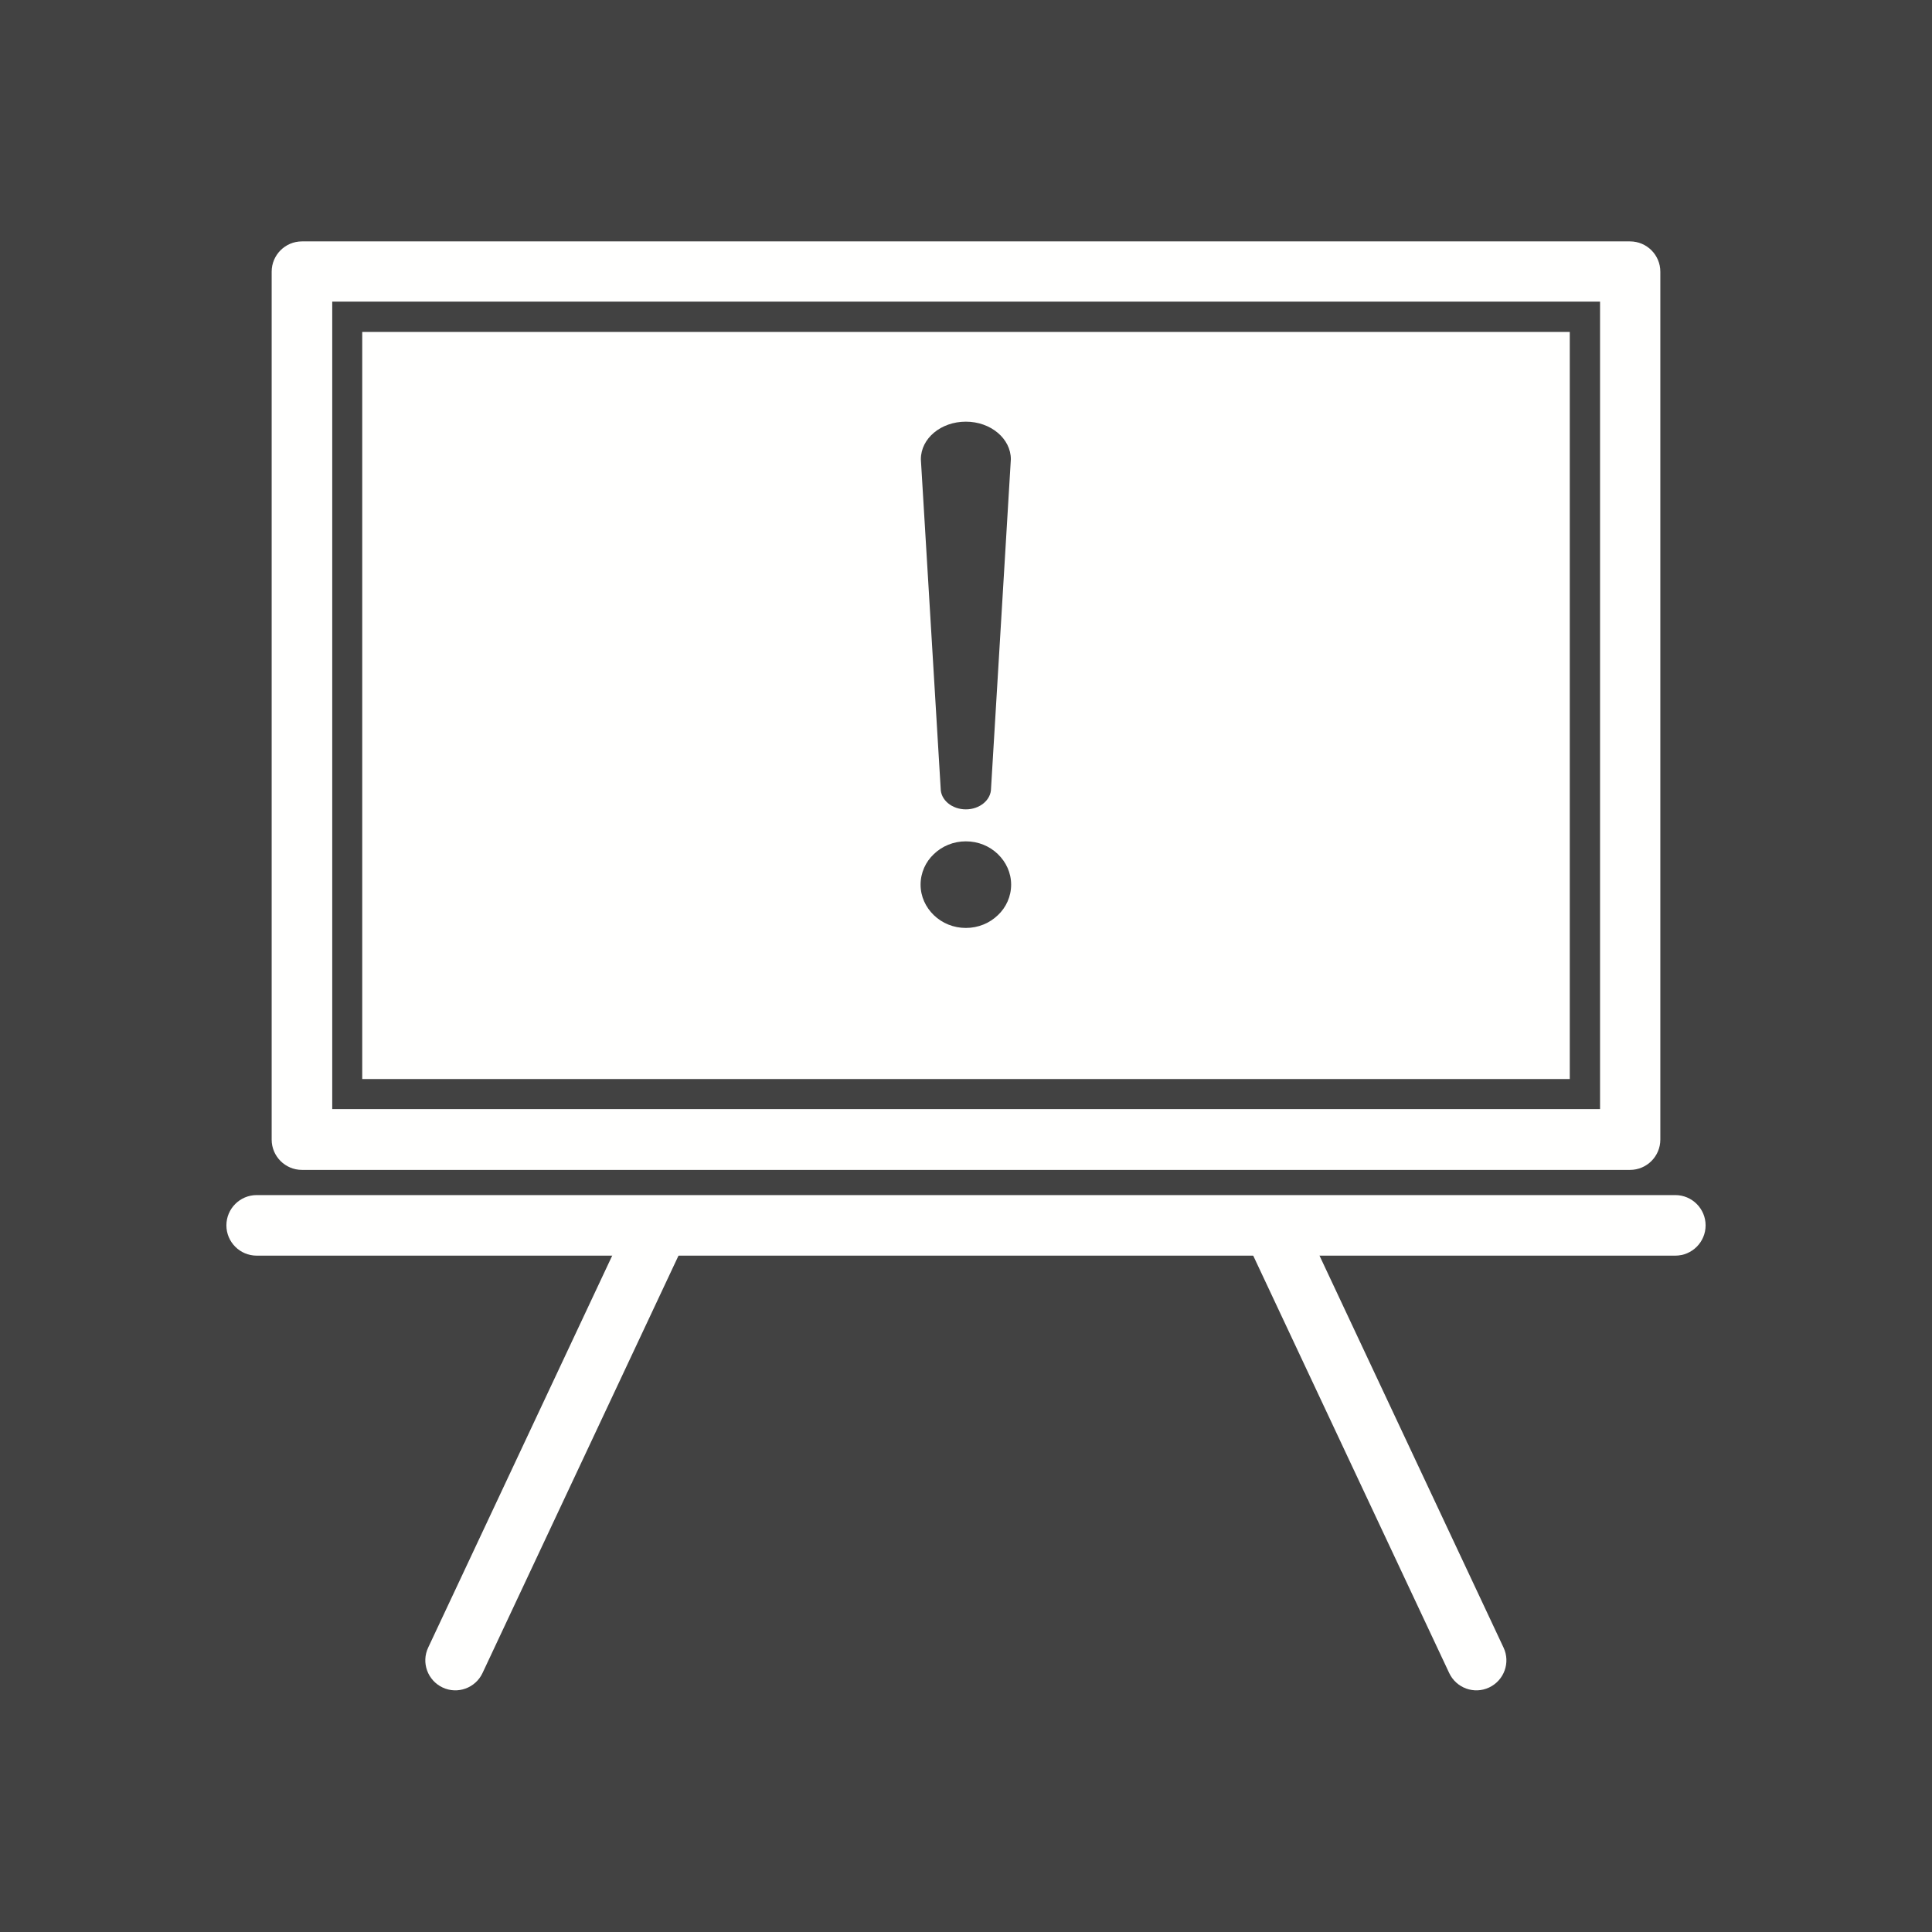 <?xml version="1.0" encoding="UTF-8"?>
<!DOCTYPE svg PUBLIC "-//W3C//DTD SVG 1.1//EN" "http://www.w3.org/Graphics/SVG/1.1/DTD/svg11.dtd">
<!-- Creator: CorelDRAW -->
<svg xmlns="http://www.w3.org/2000/svg" xml:space="preserve" width="6.827in" height="6.827in" style="shape-rendering:geometricPrecision; text-rendering:geometricPrecision; image-rendering:optimizeQuality; fill-rule:evenodd; clip-rule:evenodd"
viewBox="0 0 6.827 6.827"
 xmlns:xlink="http://www.w3.org/1999/xlink">
 <defs>
  <style type="text/css">
   <![CDATA[
    .fil3 {fill:none}
    .fil0 {fill:#424242}
    .fil1 {fill:#FFFFFE}
    .fil2 {fill:#FFFFFE;fill-rule:nonzero}
   ]]>
  </style>
 </defs>
 <rect class="fil0" width="6.827" height="6.827"/>
 <g id="Layer_x0020_1">
  <path class="fil1" d="M1.067 0.853l4.693 0c0.059,0 0.107,0.048 0.107,0.107l0 3.067c0,0.059 -0.048,0.107 -0.107,0.107l-4.693 0c-0.059,0 -0.107,-0.048 -0.107,-0.107l0 -3.067c0,-0.059 0.048,-0.107 0.107,-0.107zm0.107 0.213l0 2.853 4.48 0 0 -2.853 -4.48 0z"/>
  <path class="fil1" d="M1.28 1.173l0 2.64 4.267 0 0 -2.64 -4.267 0zm2.133 1.8c0.044,0 0.084,0.017 0.113,0.045 0.029,0.028 0.047,0.066 0.047,0.108 0,0.042 -0.018,0.081 -0.047,0.108 -0.029,0.028 -0.069,0.045 -0.113,0.045 -0.044,0 -0.084,-0.017 -0.113,-0.045 -0.029,-0.028 -0.047,-0.066 -0.047,-0.108 0,-0.042 0.018,-0.081 0.047,-0.108 0.029,-0.028 0.069,-0.045 0.113,-0.045zm0.159 -1.35c0,-0.073 -0.071,-0.133 -0.159,-0.133 -0.088,0 -0.159,0.059 -0.159,0.133l0.07 1.163c0,0.041 0.04,0.074 0.089,0.074 0.049,0 0.089,-0.033 0.089,-0.074l0.07 -1.163z"/>
  <path class="fil2" d="M0.907 4.223c-0.059,0 -0.107,0.048 -0.107,0.107 0,0.059 0.048,0.107 0.107,0.107l5.013 0c0.059,0 0.107,-0.048 0.107,-0.107 0,-0.059 -0.048,-0.107 -0.107,-0.107l-5.013 0z"/>
  <path class="fil2" d="M1.513 5.822c-0.025,0.053 -0.002,0.116 0.051,0.141 0.053,0.025 0.116,0.002 0.141,-0.051l0.717 -1.527c0.025,-0.053 0.002,-0.116 -0.051,-0.141 -0.053,-0.025 -0.116,-0.002 -0.141,0.051l-0.717 1.527z"/>
  <path class="fil2" d="M5.121 5.912c0.025,0.053 0.088,0.076 0.141,0.051 0.053,-0.025 0.076,-0.088 0.051,-0.141l-0.717 -1.527c-0.025,-0.053 -0.088,-0.076 -0.141,-0.051 -0.053,0.025 -0.076,0.088 -0.051,0.141l0.717 1.527z"/>
 </g>
 <rect class="fil3" width="6.827" height="6.827"/>
</svg>
